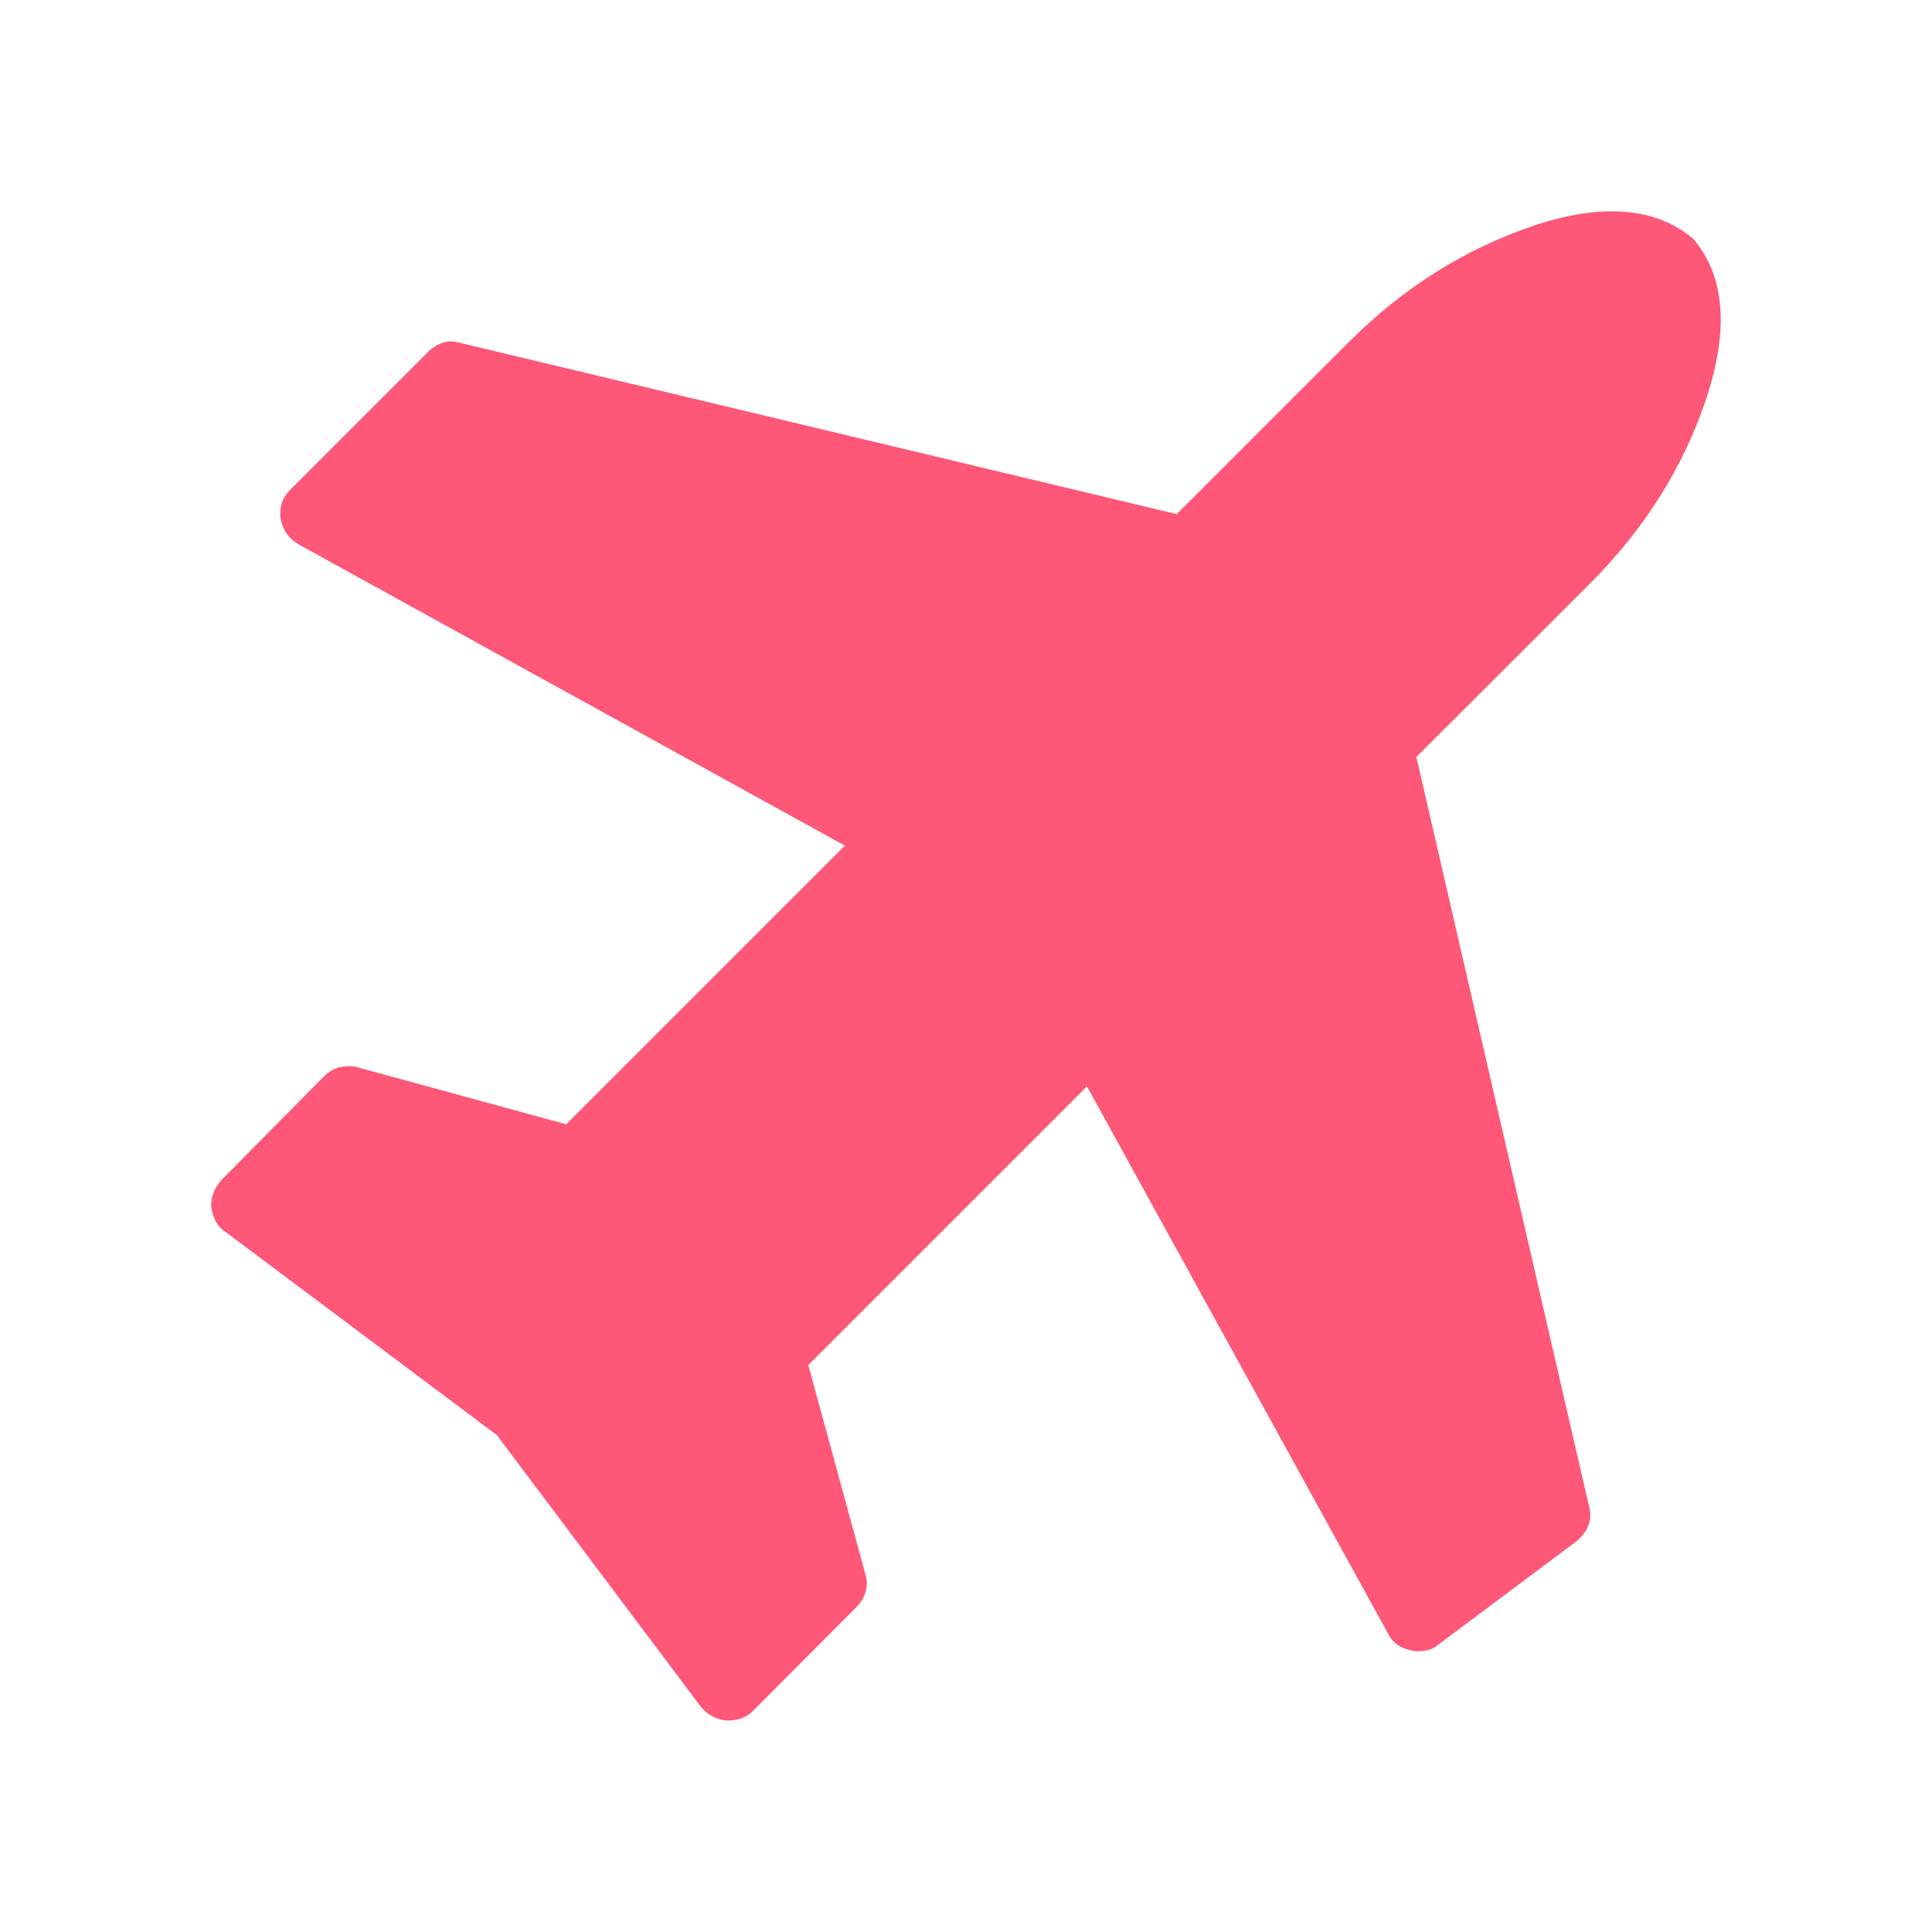 <?xml version="1.0" standalone="no"?><!DOCTYPE svg PUBLIC "-//W3C//DTD SVG 1.1//EN" "http://www.w3.org/Graphics/SVG/1.1/DTD/svg11.dtd"><svg class="icon" width="32px" height="32.00px" viewBox="0 0 1024 1024" version="1.1" xmlns="http://www.w3.org/2000/svg"><path fill="#ff5777" d="M897.5 126.6c16.7 19.8 19 47.9 6.9 84.5-12.1 36.5-32.8 69.3-61.7 98.2l-92 91.9 91.5 397.1c1.9 7.2-0.4 13.6-6.9 18.8l-73.1 54.7c-2.6 2.3-6.3 3.4-10.8 3.4-1.5 0-2.8-0.2-3.9-0.6-5.8-1.2-9.7-4.2-12-9.1L576.1 575.8 428.4 723.5l30.2 110.6c1.9 6.5 0.4 12.3-4.6 17.6l-54.8 55c-3.4 3.4-7.8 5.2-13 5.2H385c-5.8-0.7-10.3-3.2-13.7-7.5l-108-143.8-143.8-107.7c-4.2-2.6-6.6-7.1-7.5-13-0.4-5 1.3-9.7 5.2-14.3l54.7-55.3c3.4-3.4 7.8-5.2 13-5.2 2.3 0 3.8 0.2 4.6 0.6l110.6 30.2 147.7-147.7-289.4-159.6c-5.3-3-8.5-7.6-9.7-13.7-0.7-6.2 0.9-11.1 5.2-15.4l73.1-73.1c5.3-5 11-6.5 17.2-4.6l379.5 90.7 91.3-91.3c28.9-28.9 61.7-49.4 98.2-61.7 36.2-12 64.5-9.6 84.3 7.1z" /></svg>